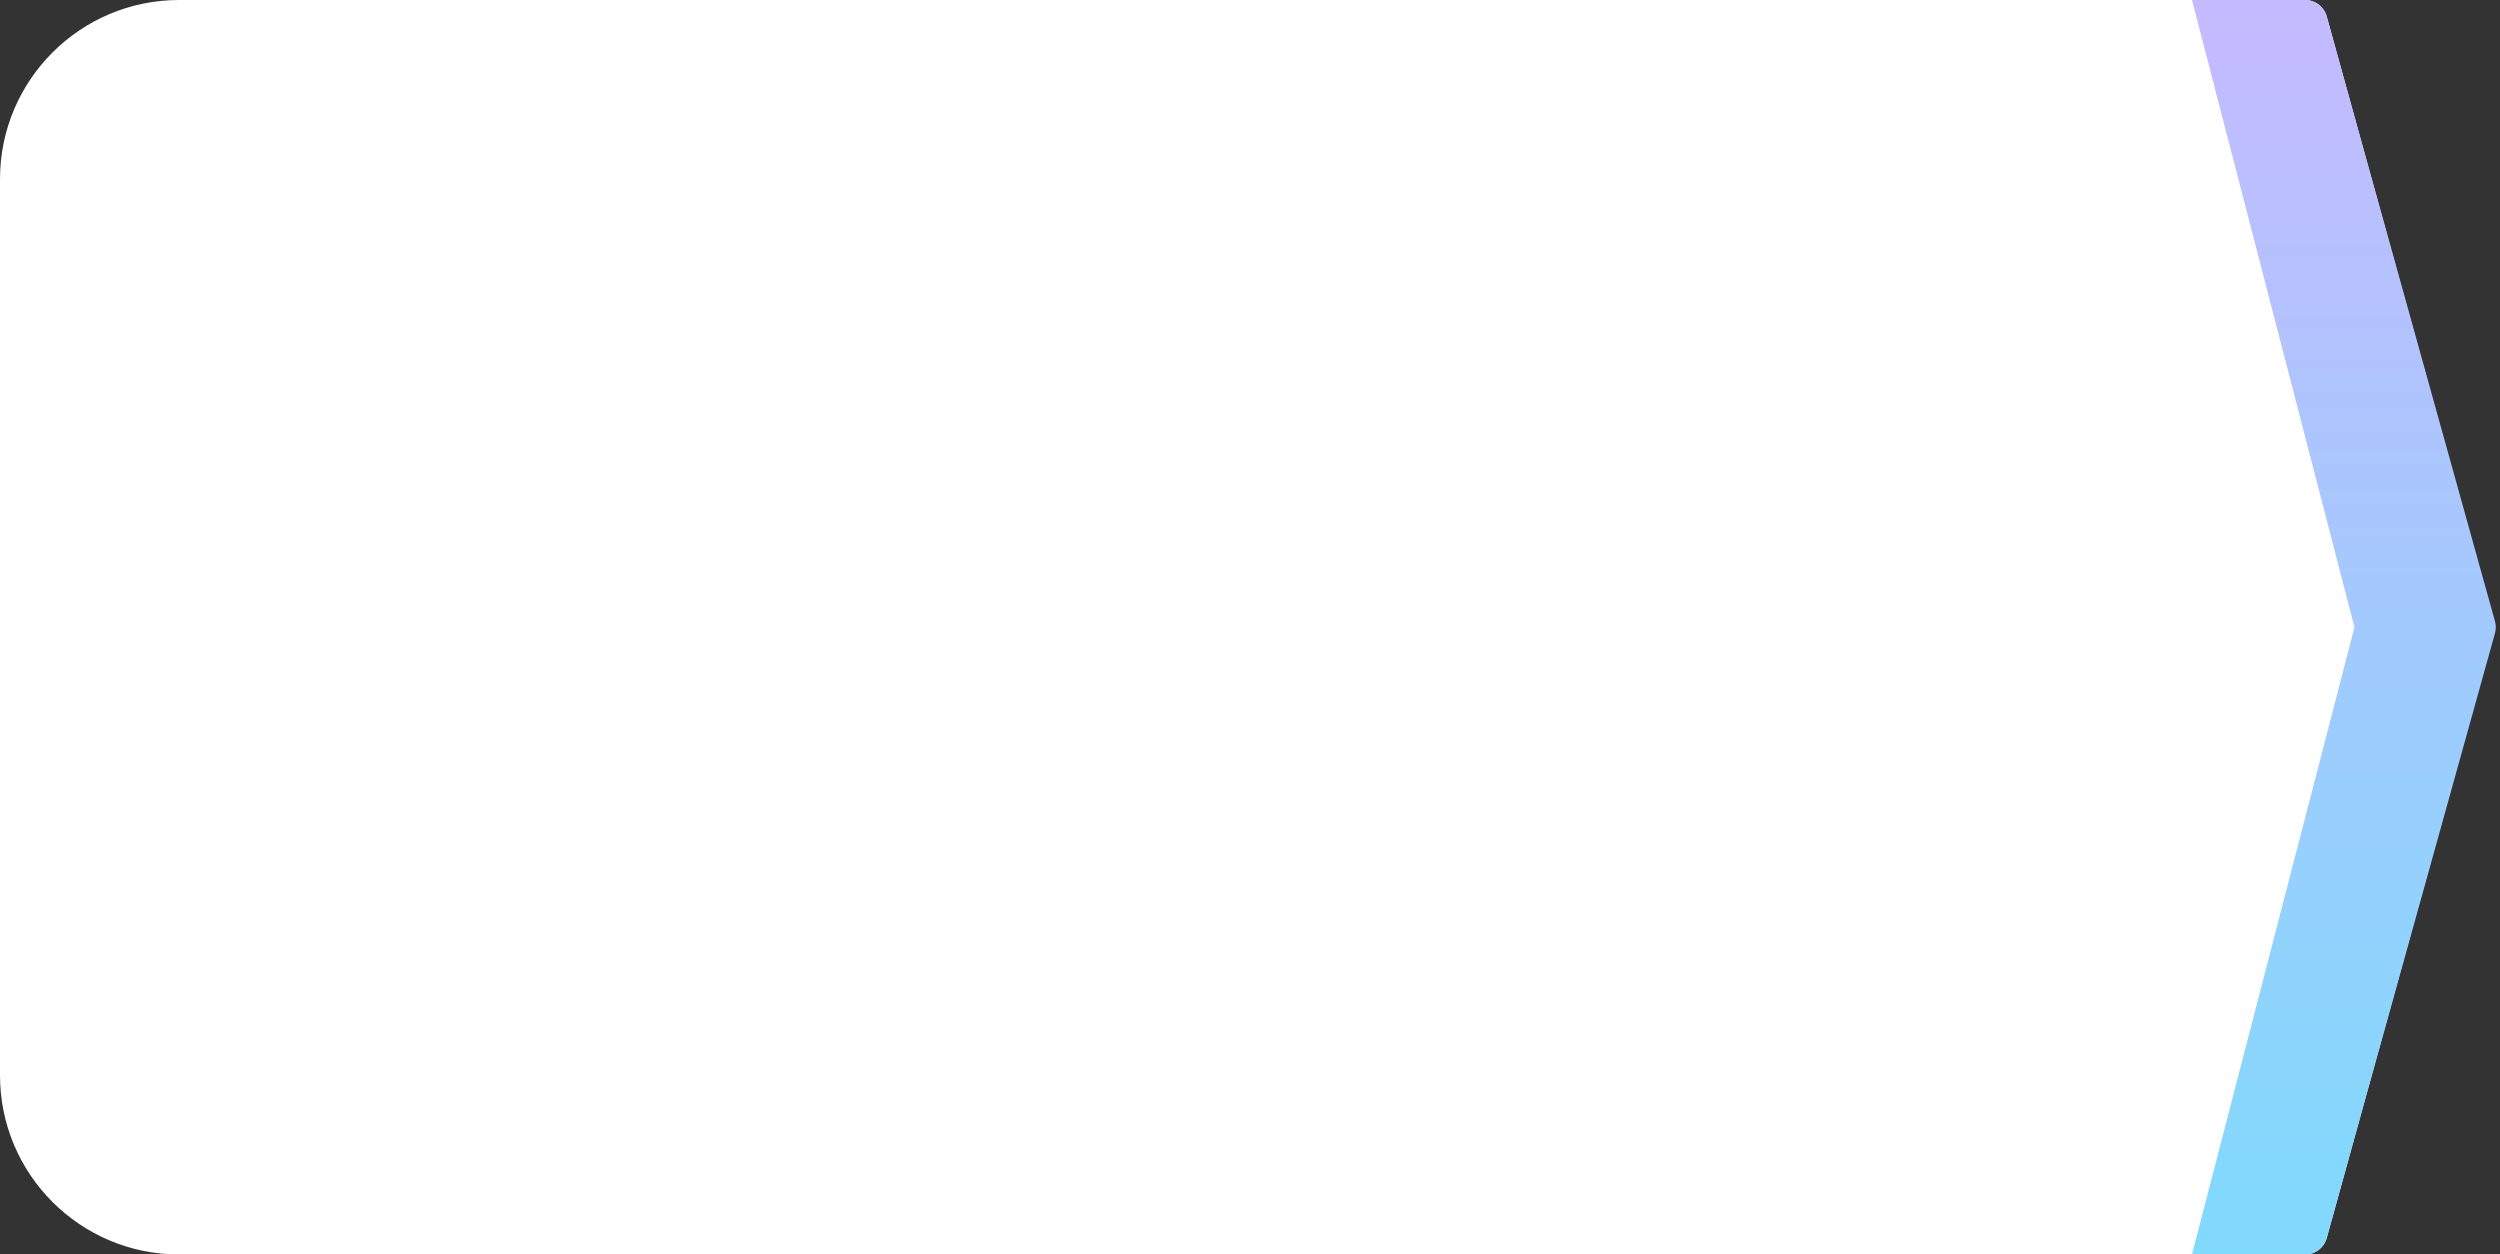 <svg width="558" height="280" viewBox="0 0 558 280" fill="none" xmlns="http://www.w3.org/2000/svg">
<rect x="0" y="0" width="558" height="280" fill="#333333" stroke="none"/>
<path d="M0 40C0 17.909 17.909 0 40 0H514.514C516.762 0 518.734 1.501 519.333 3.668L556.632 138.668C556.873 139.54 556.873 140.46 556.632 141.332L519.333 276.332C518.734 278.499 516.762 280 514.514 280H40C17.909 280 0 262.091 0 240V40Z" fill="white"/>
<path d="M489.25 0H514.485C516.73 0 518.699 1.496 519.301 3.659L556.877 138.659C557.121 139.536 557.121 140.464 556.877 141.341L519.301 276.341C518.699 278.504 516.73 280 514.485 280H489.25L525.517 140L489.25 0Z" fill="url(#paint0_linear_1426_1470)"/>
<defs>
<linearGradient id="paint0_linear_1426_1470" x1="520.24" y1="-8.52936e-06" x2="520.24" y2="280" gradientUnits="userSpaceOnUse">
<stop stop-color="#C5BAFF"/>
<stop offset="1" stop-color="#80DAFD"/>
</linearGradient>
</defs>
</svg>

